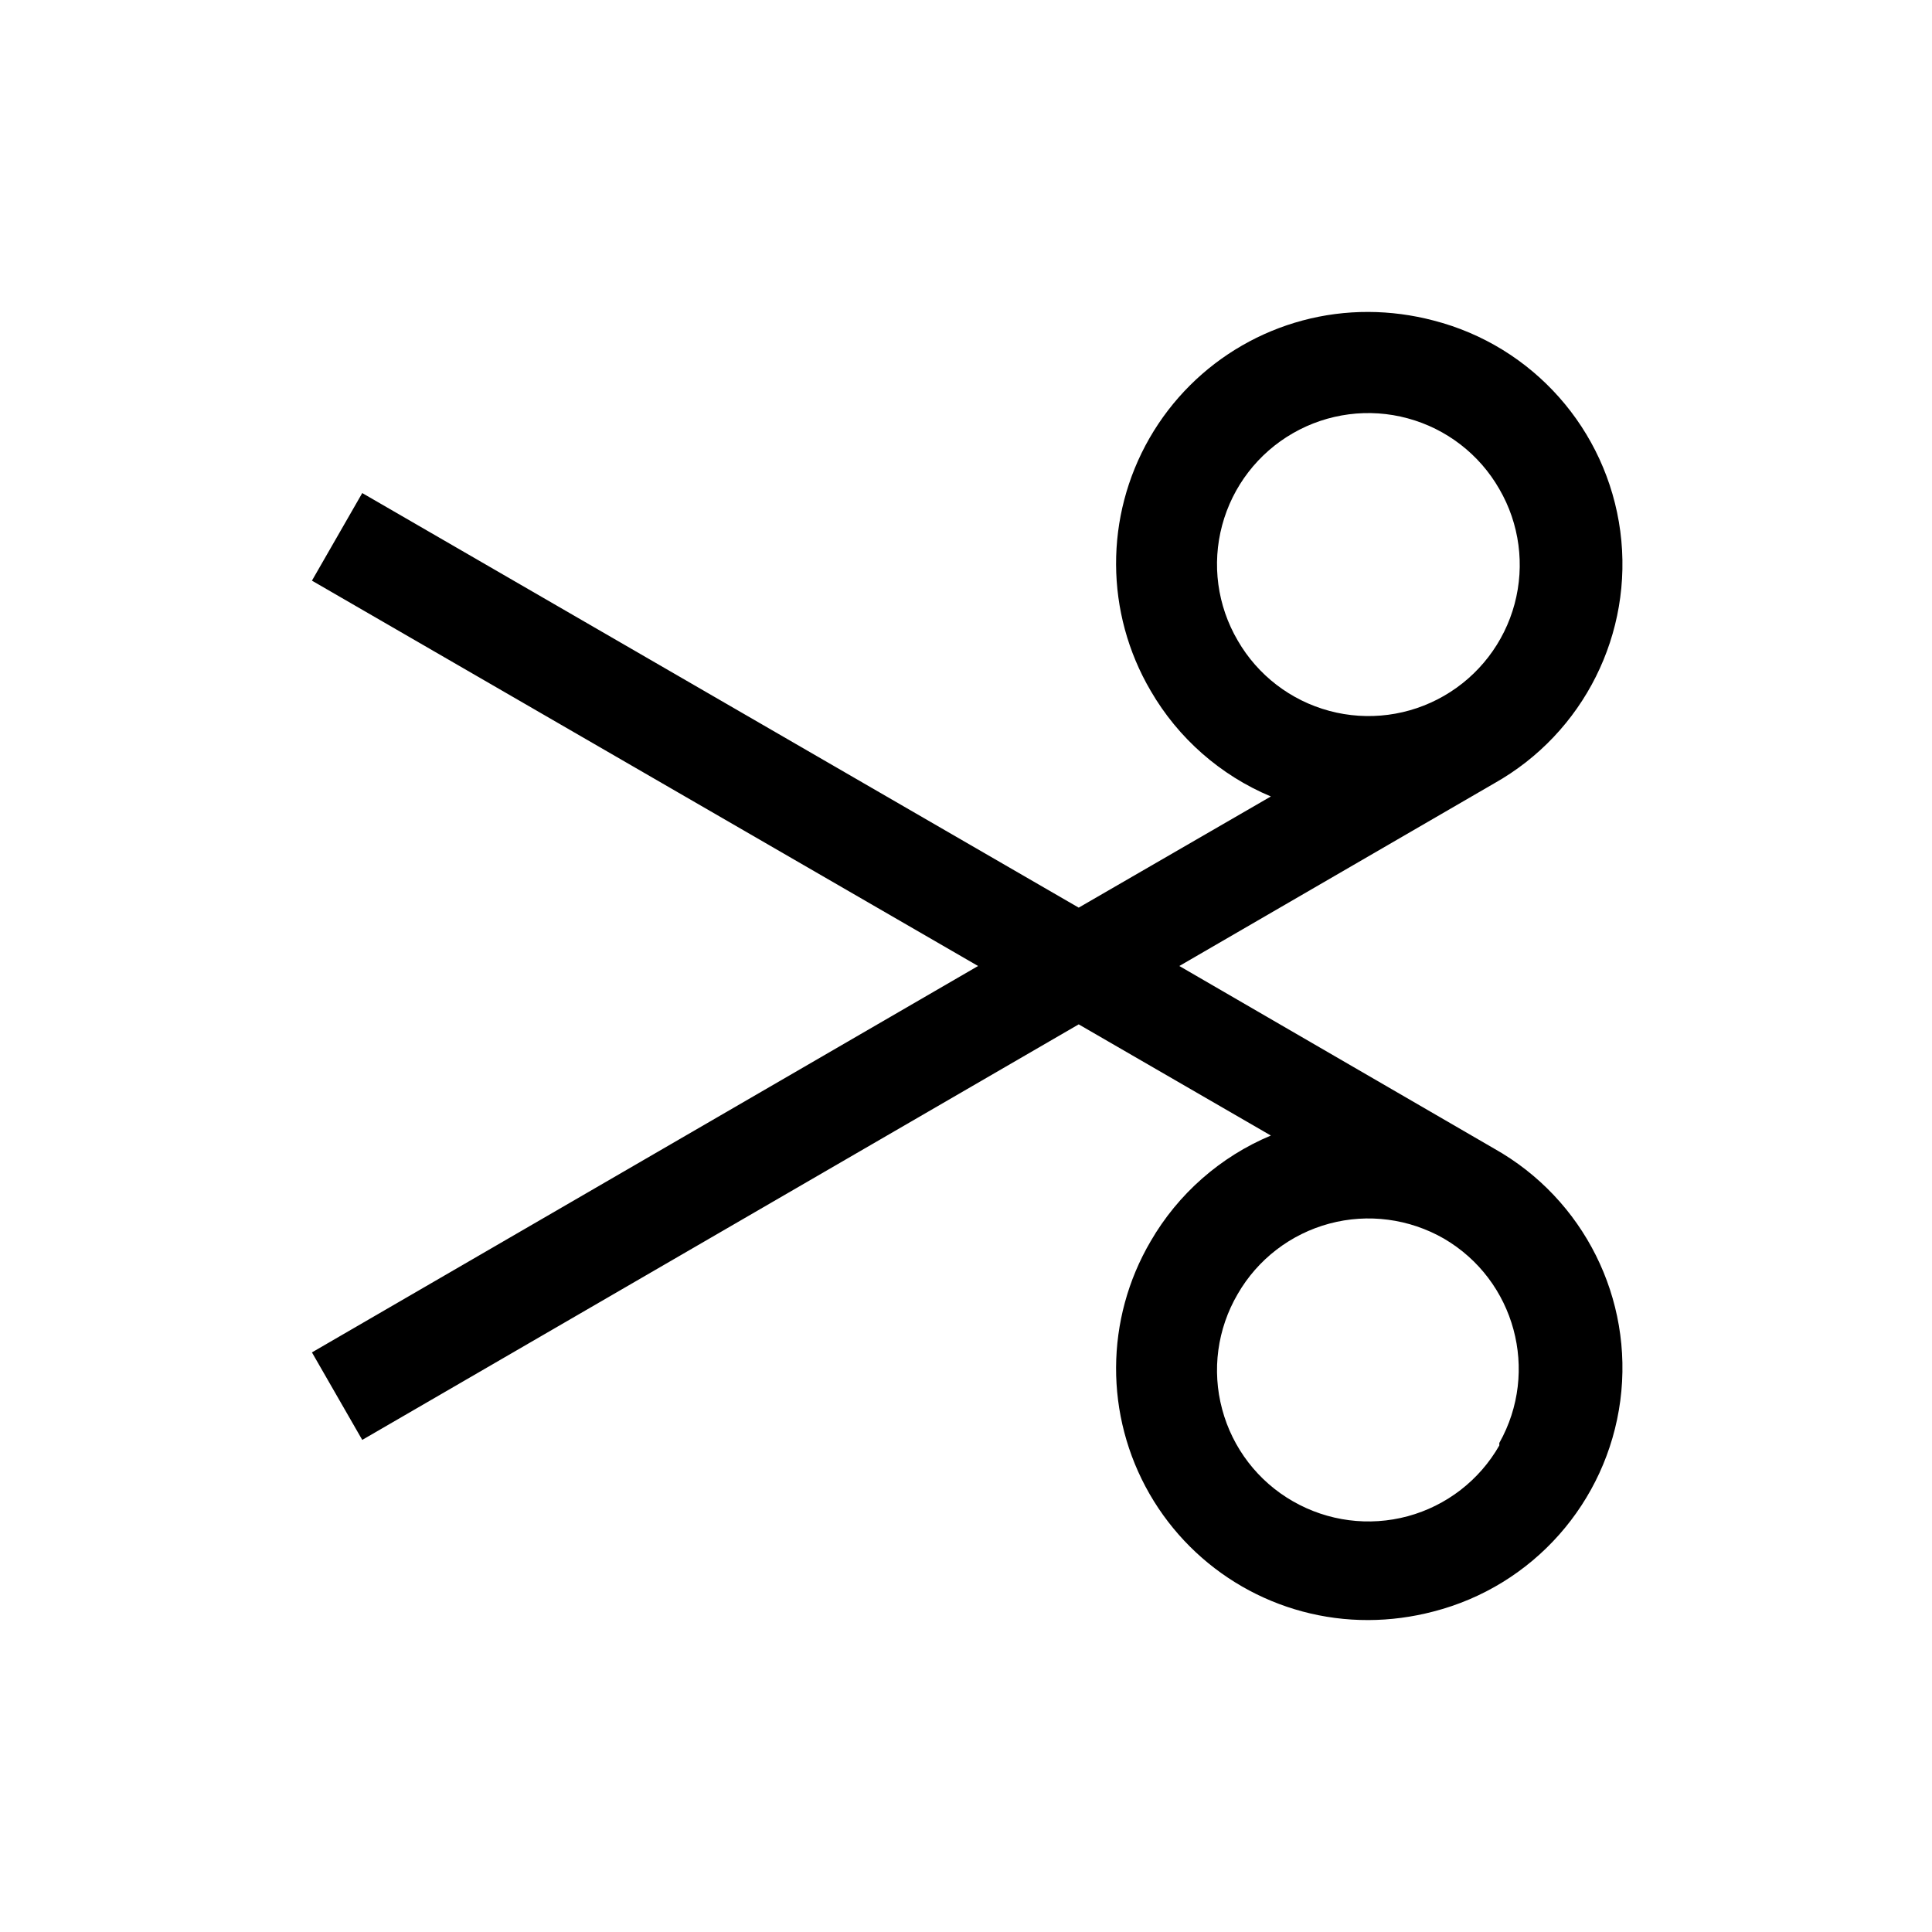 <?xml version="1.0" encoding="UTF-8"?>
<svg width="24px" height="24px" viewBox="0 0 24 24" version="1.1" xmlns="http://www.w3.org/2000/svg" xmlns:xlink="http://www.w3.org/1999/xlink">
    <!-- Generator: Sketch 63.1 (92452) - https://sketch.com -->
    <title>cut</title>
    <desc>Created with Sketch.</desc>
    <g id="cut" stroke="none" stroke-width="1" fill="none" fill-rule="evenodd">
        <path d="M18.562,14.269 L14.65,12 L18.562,9.731 C19.675,9.105 20.294,7.866 20.128,6.601 C19.961,5.335 19.042,4.298 17.806,3.981 C17.543,3.912 17.272,3.876 17,3.875 C15.878,3.871 14.84,4.469 14.28,5.442 C13.721,6.415 13.726,7.613 14.294,8.581 C14.635,9.17 15.16,9.631 15.787,9.894 L13.4,11.275 L4.5,6.125 L3.875,7.213 L12.15,12 L3.875,16.8 L4.5,17.887 L13.4,12.725 L15.787,14.106 C15.16,14.369 14.635,14.83 14.294,15.419 C13.726,16.387 13.721,17.585 14.28,18.558 C14.84,19.531 15.878,20.129 17,20.125 C17.272,20.124 17.543,20.088 17.806,20.019 C19.042,19.702 19.961,18.665 20.128,17.399 C20.294,16.134 19.675,14.895 18.562,14.269 L18.562,14.269 Z M15.375,7.956 C15.122,7.524 15.052,7.009 15.182,6.525 C15.311,6.042 15.628,5.63 16.062,5.381 C16.494,5.133 17.007,5.066 17.488,5.197 C17.968,5.327 18.378,5.643 18.625,6.075 C18.876,6.506 18.944,7.02 18.815,7.502 C18.686,7.984 18.37,8.395 17.938,8.644 C17.507,8.893 16.994,8.96 16.514,8.831 C16.033,8.702 15.623,8.387 15.375,7.956 Z M18.625,17.956 C18.378,18.389 17.968,18.705 17.488,18.835 C17.007,18.965 16.494,18.898 16.062,18.65 C15.628,18.402 15.311,17.99 15.182,17.506 C15.052,17.022 15.122,16.507 15.375,16.075 C15.623,15.644 16.033,15.329 16.514,15.2 C16.994,15.071 17.507,15.139 17.938,15.387 C18.821,15.904 19.127,17.033 18.625,17.925 L18.625,17.956 Z" id="primary" fill="#000000"></path>
    </g>
</svg>